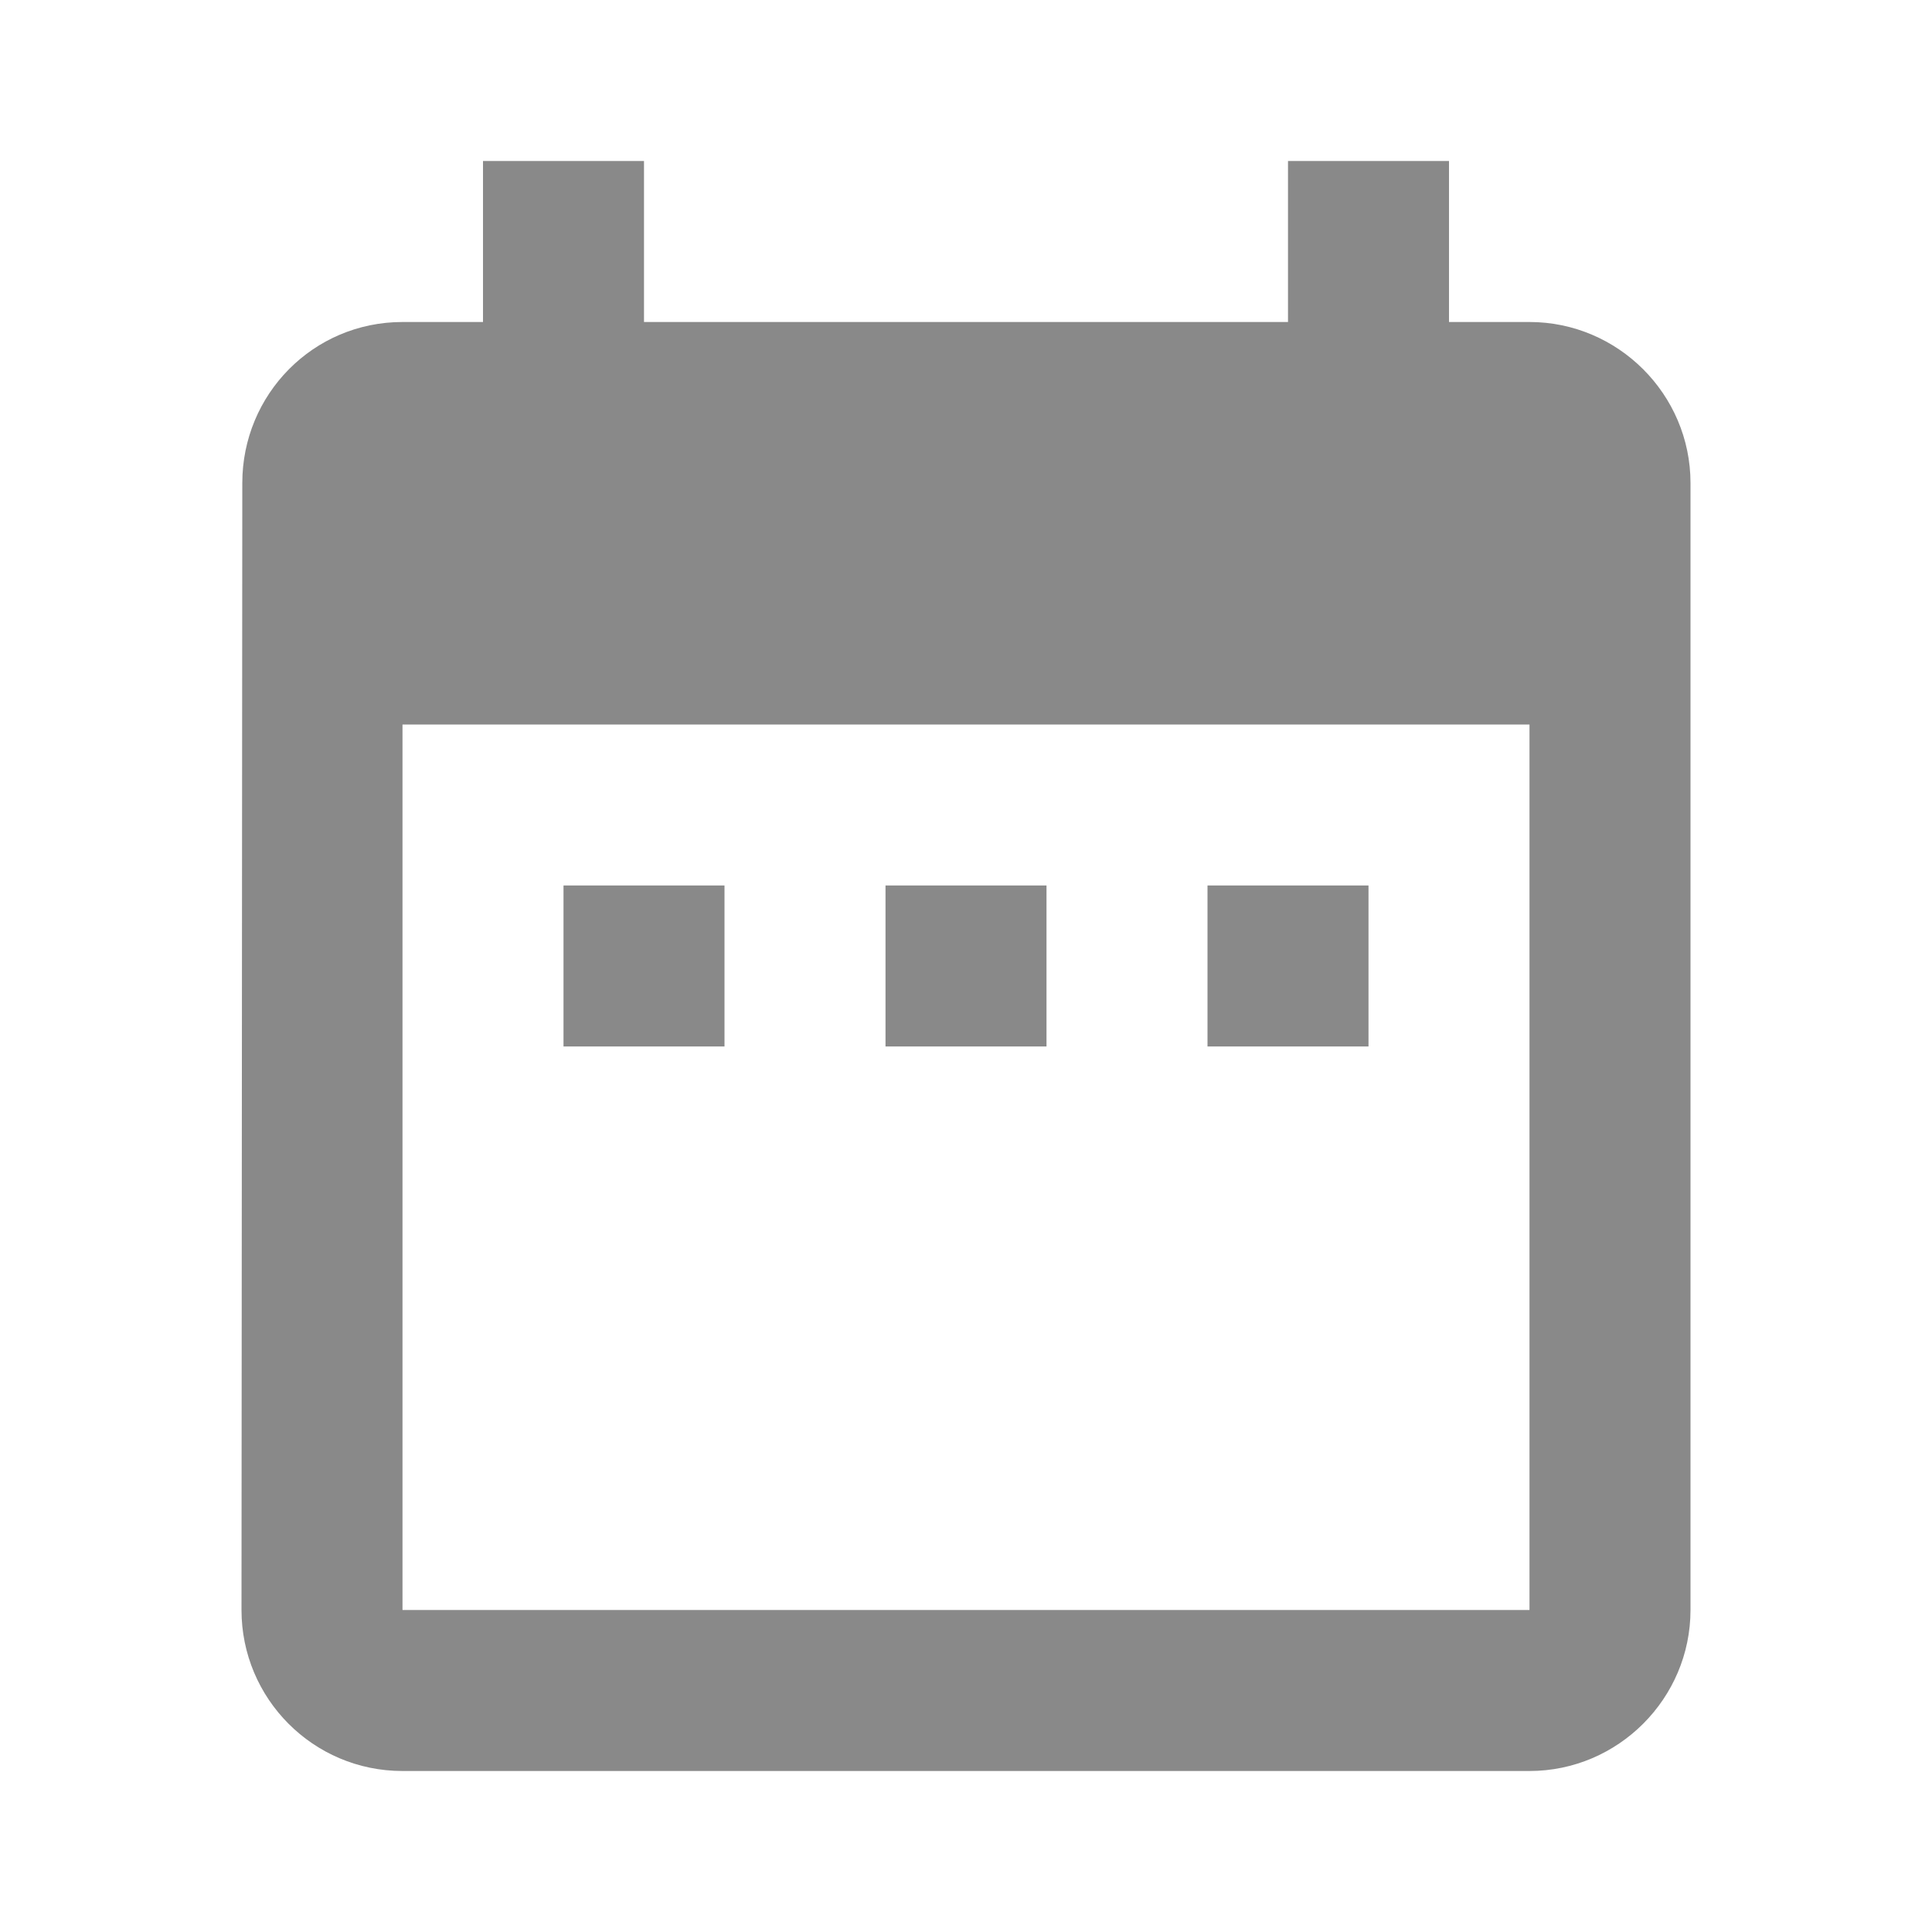 <svg xmlns="http://www.w3.org/2000/svg" width="24" height="24" viewBox="0 0 24 24">
  <path fill="#898989" d="M9 11H7v2h2v-2zm4 0h-2v2h2v-2zm4 0h-2v2h2v-2zm2-7h-1V2h-2v2H8V2H6v2H5c-1.11 0-1.99.9-1.99 2L3 20c0 1.1.89 2 2 2h14c1.1 0 2-.9 2-2V6c0-1.1-.9-2-2-2zm0 16H5V9h14v11z"/>
  <path fill="none" d="M0 0h24v24H0z"/>
</svg>